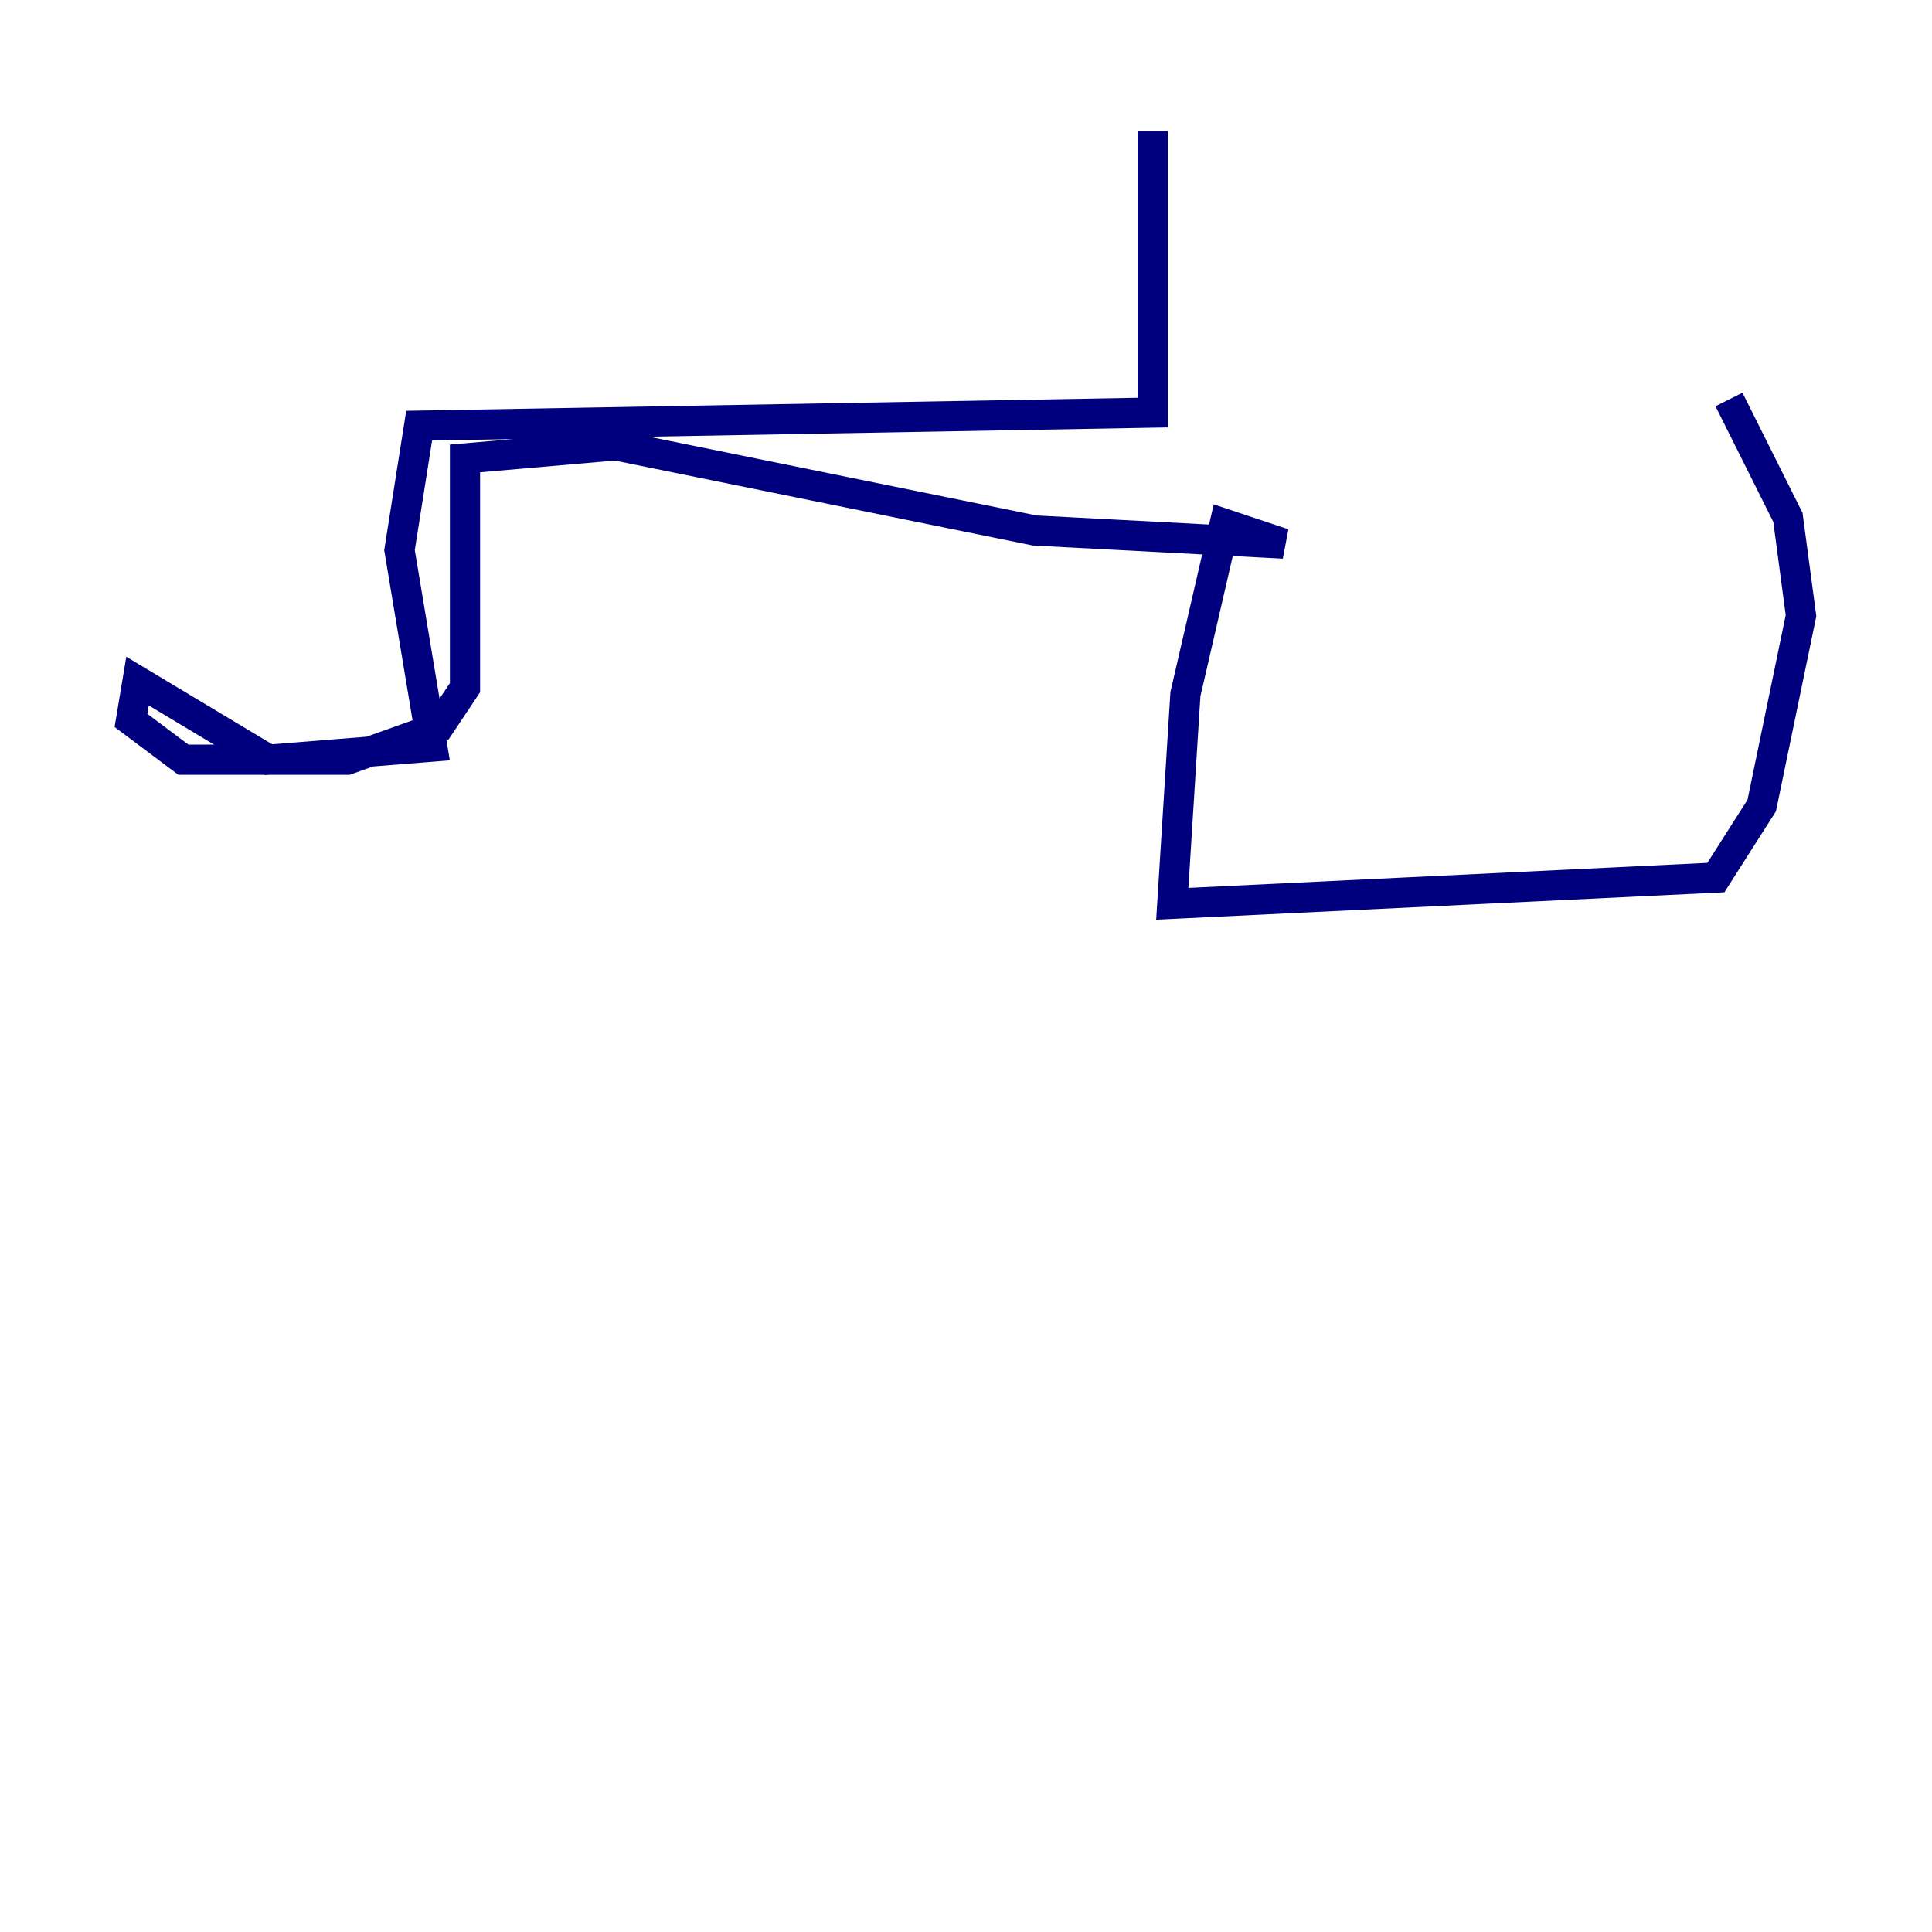 <?xml version="1.0" encoding="utf-8" ?>
<svg baseProfile="tiny" height="128" version="1.2" viewBox="0,0,128,128" width="128" xmlns="http://www.w3.org/2000/svg" xmlns:ev="http://www.w3.org/2001/xml-events" xmlns:xlink="http://www.w3.org/1999/xlink"><defs /><polyline fill="none" points="76.366,8.678 76.366,27.336 27.77,28.203 26.468,36.447 28.637,49.464 17.79,50.332 9.112,45.125 8.678,47.729 12.149,50.332 22.997,50.332 29.071,48.163 30.807,45.559 30.807,30.373 40.786,29.505 68.556,35.146 85.044,36.014 81.139,34.712 78.536,45.993 77.668,59.878 113.681,58.142 116.719,53.37 119.322,40.786 118.454,34.278 114.549,26.468" stroke="#00007f" stroke-width="2" /></svg>